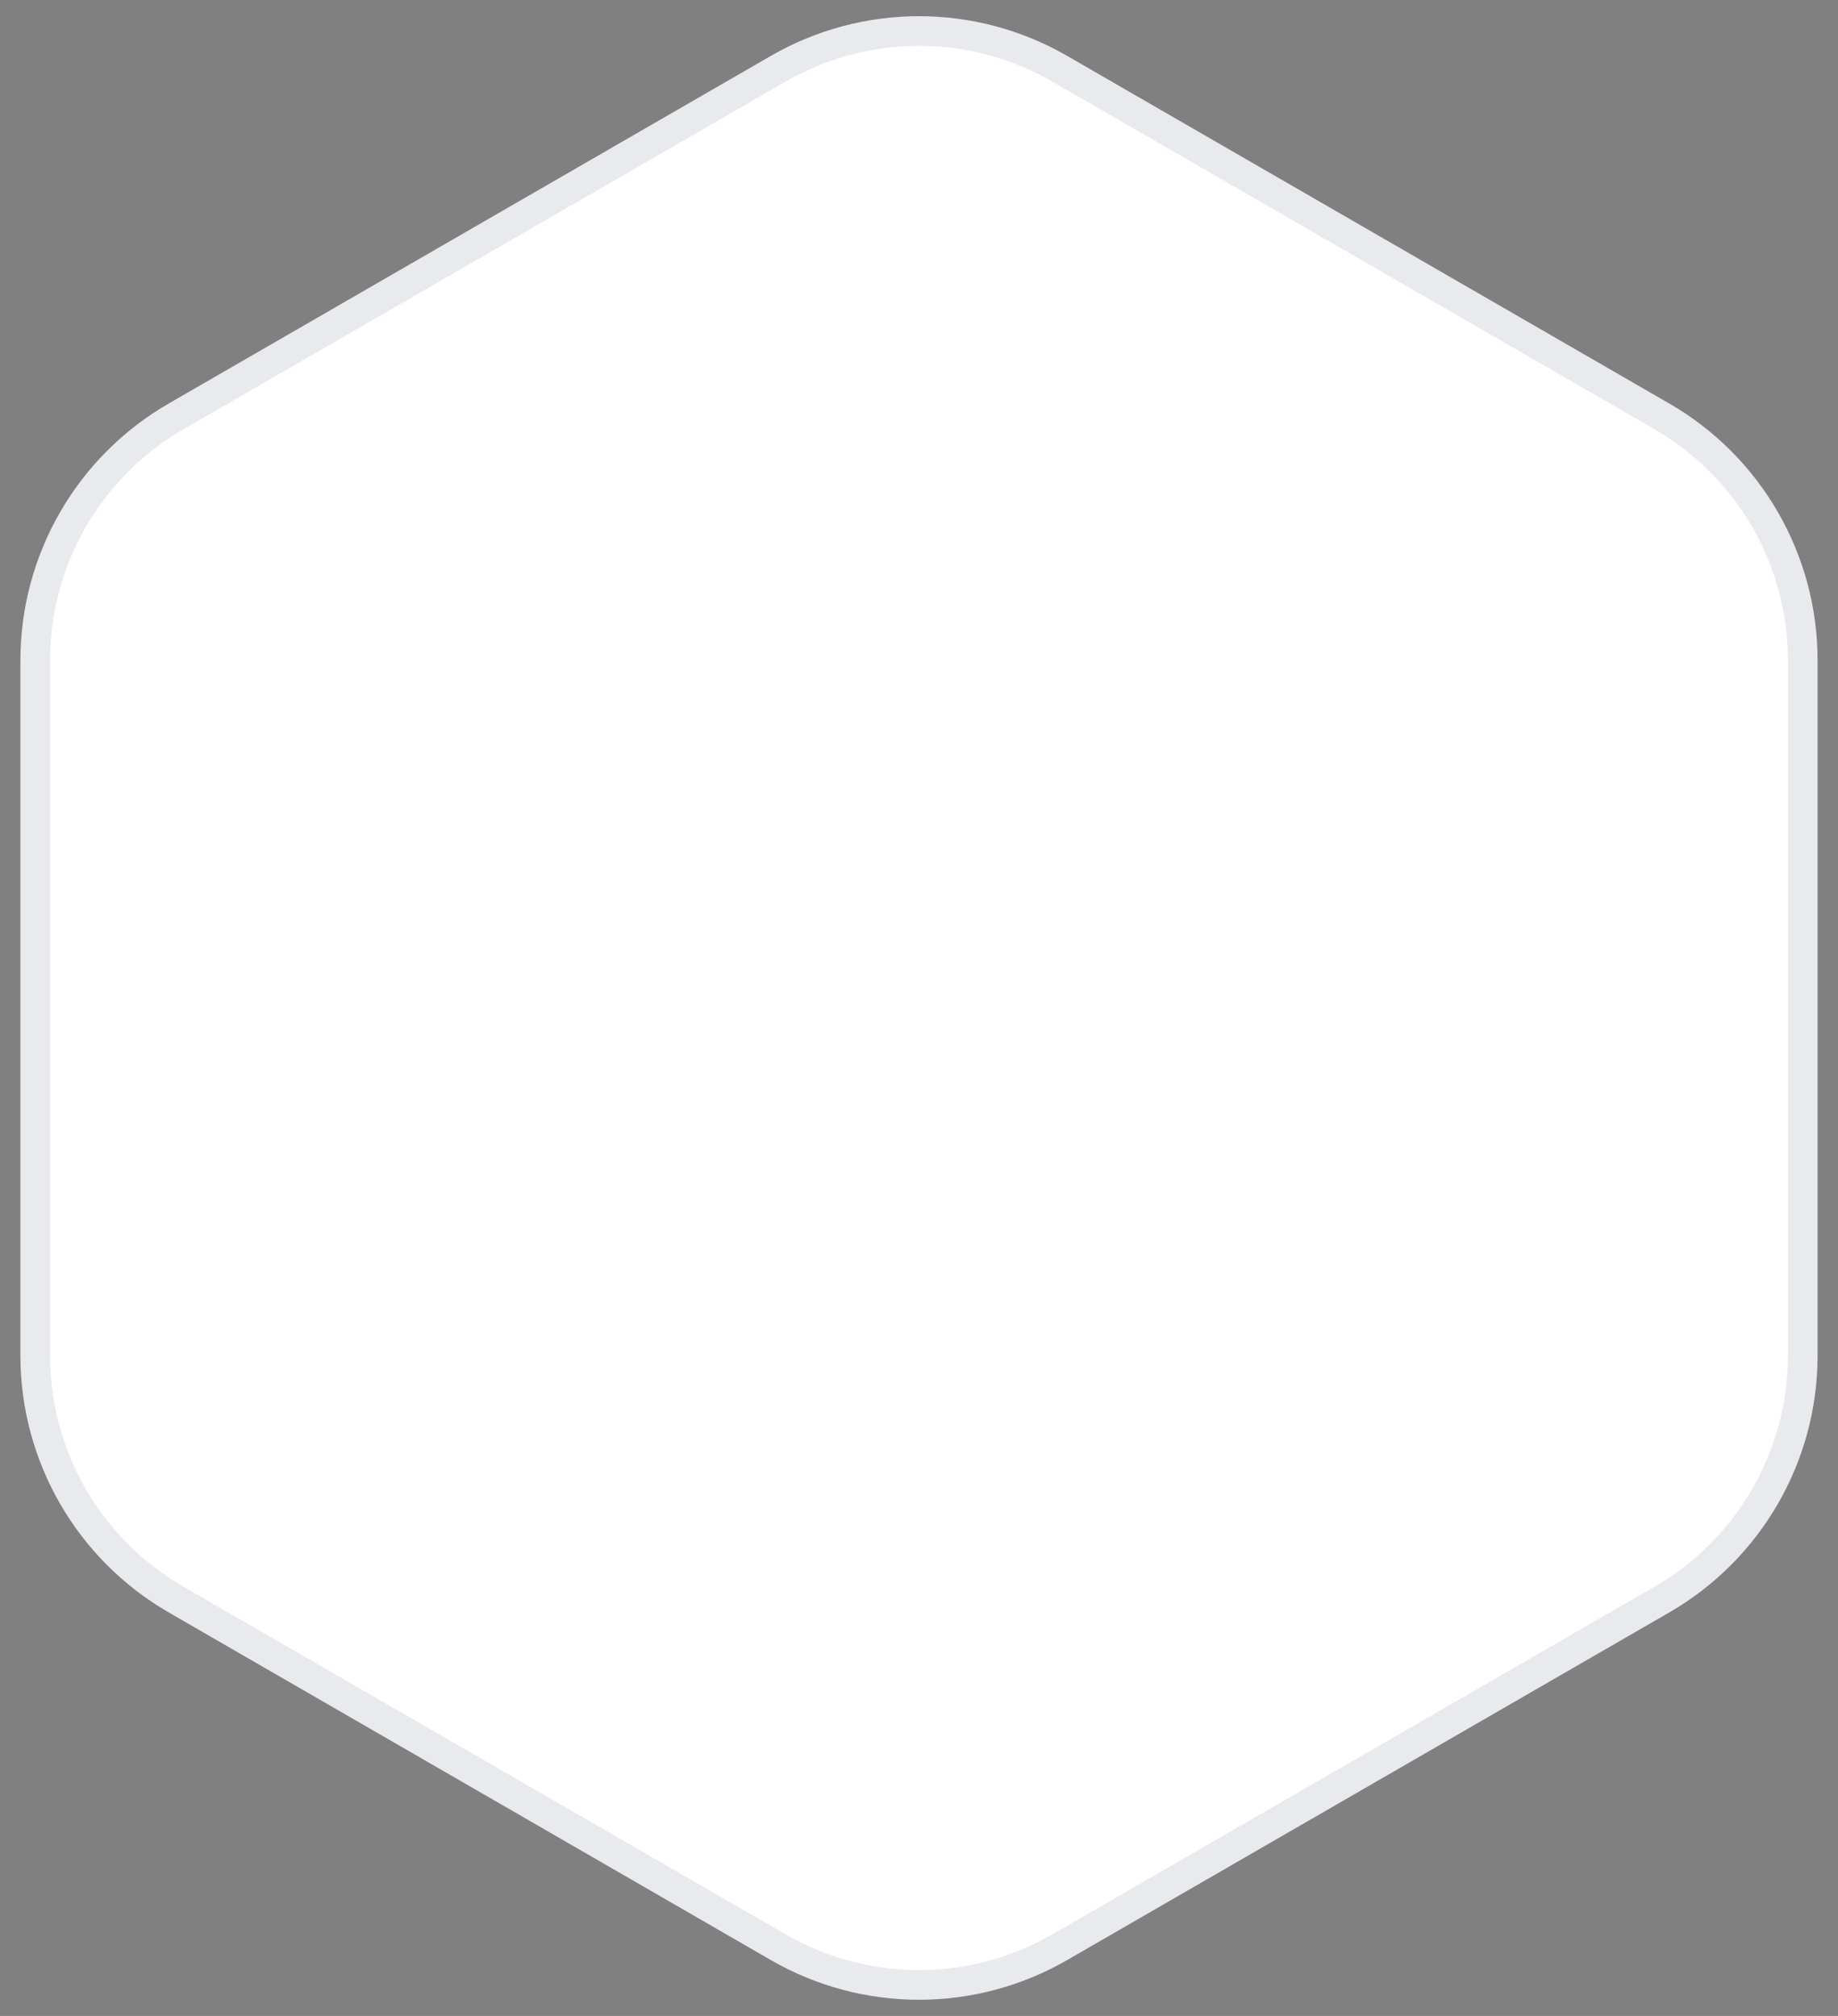 <svg width="62" height="68" viewBox="0 0 62 68" fill="none" xmlns="http://www.w3.org/2000/svg">
<rect x="0" y="0" width="62" height="68" fill="#808080" stroke="none"/>
<path d="M26 1.887C29.094 0.1 32.906 0.1 36 1.887L56.311 13.613C59.405 15.4 61.311 18.701 61.311 22.273V45.727C61.311 49.299 59.405 52.6 56.311 54.387L36 66.113C32.906 67.9 29.094 67.9 26 66.113L5.689 54.387C2.595 52.6 0.689 49.299 0.689 45.727V22.273C0.689 18.701 2.595 15.4 5.689 13.613L26 1.887Z" fill="white"/>
<path d="M26.25 2.32C29.189 0.623 32.811 0.623 35.75 2.32L56.061 14.046C59 15.743 60.811 18.88 60.811 22.273V45.727C60.811 49.12 59 52.257 56.061 53.954L35.75 65.68C32.811 67.377 29.189 67.377 26.25 65.68L5.939 53.954C3 52.257 1.189 49.12 1.189 45.727V22.273C1.189 18.88 3 15.743 5.939 14.046L26.25 2.32Z" stroke="#1C284C" stroke-opacity="0.1"/>
</svg>
